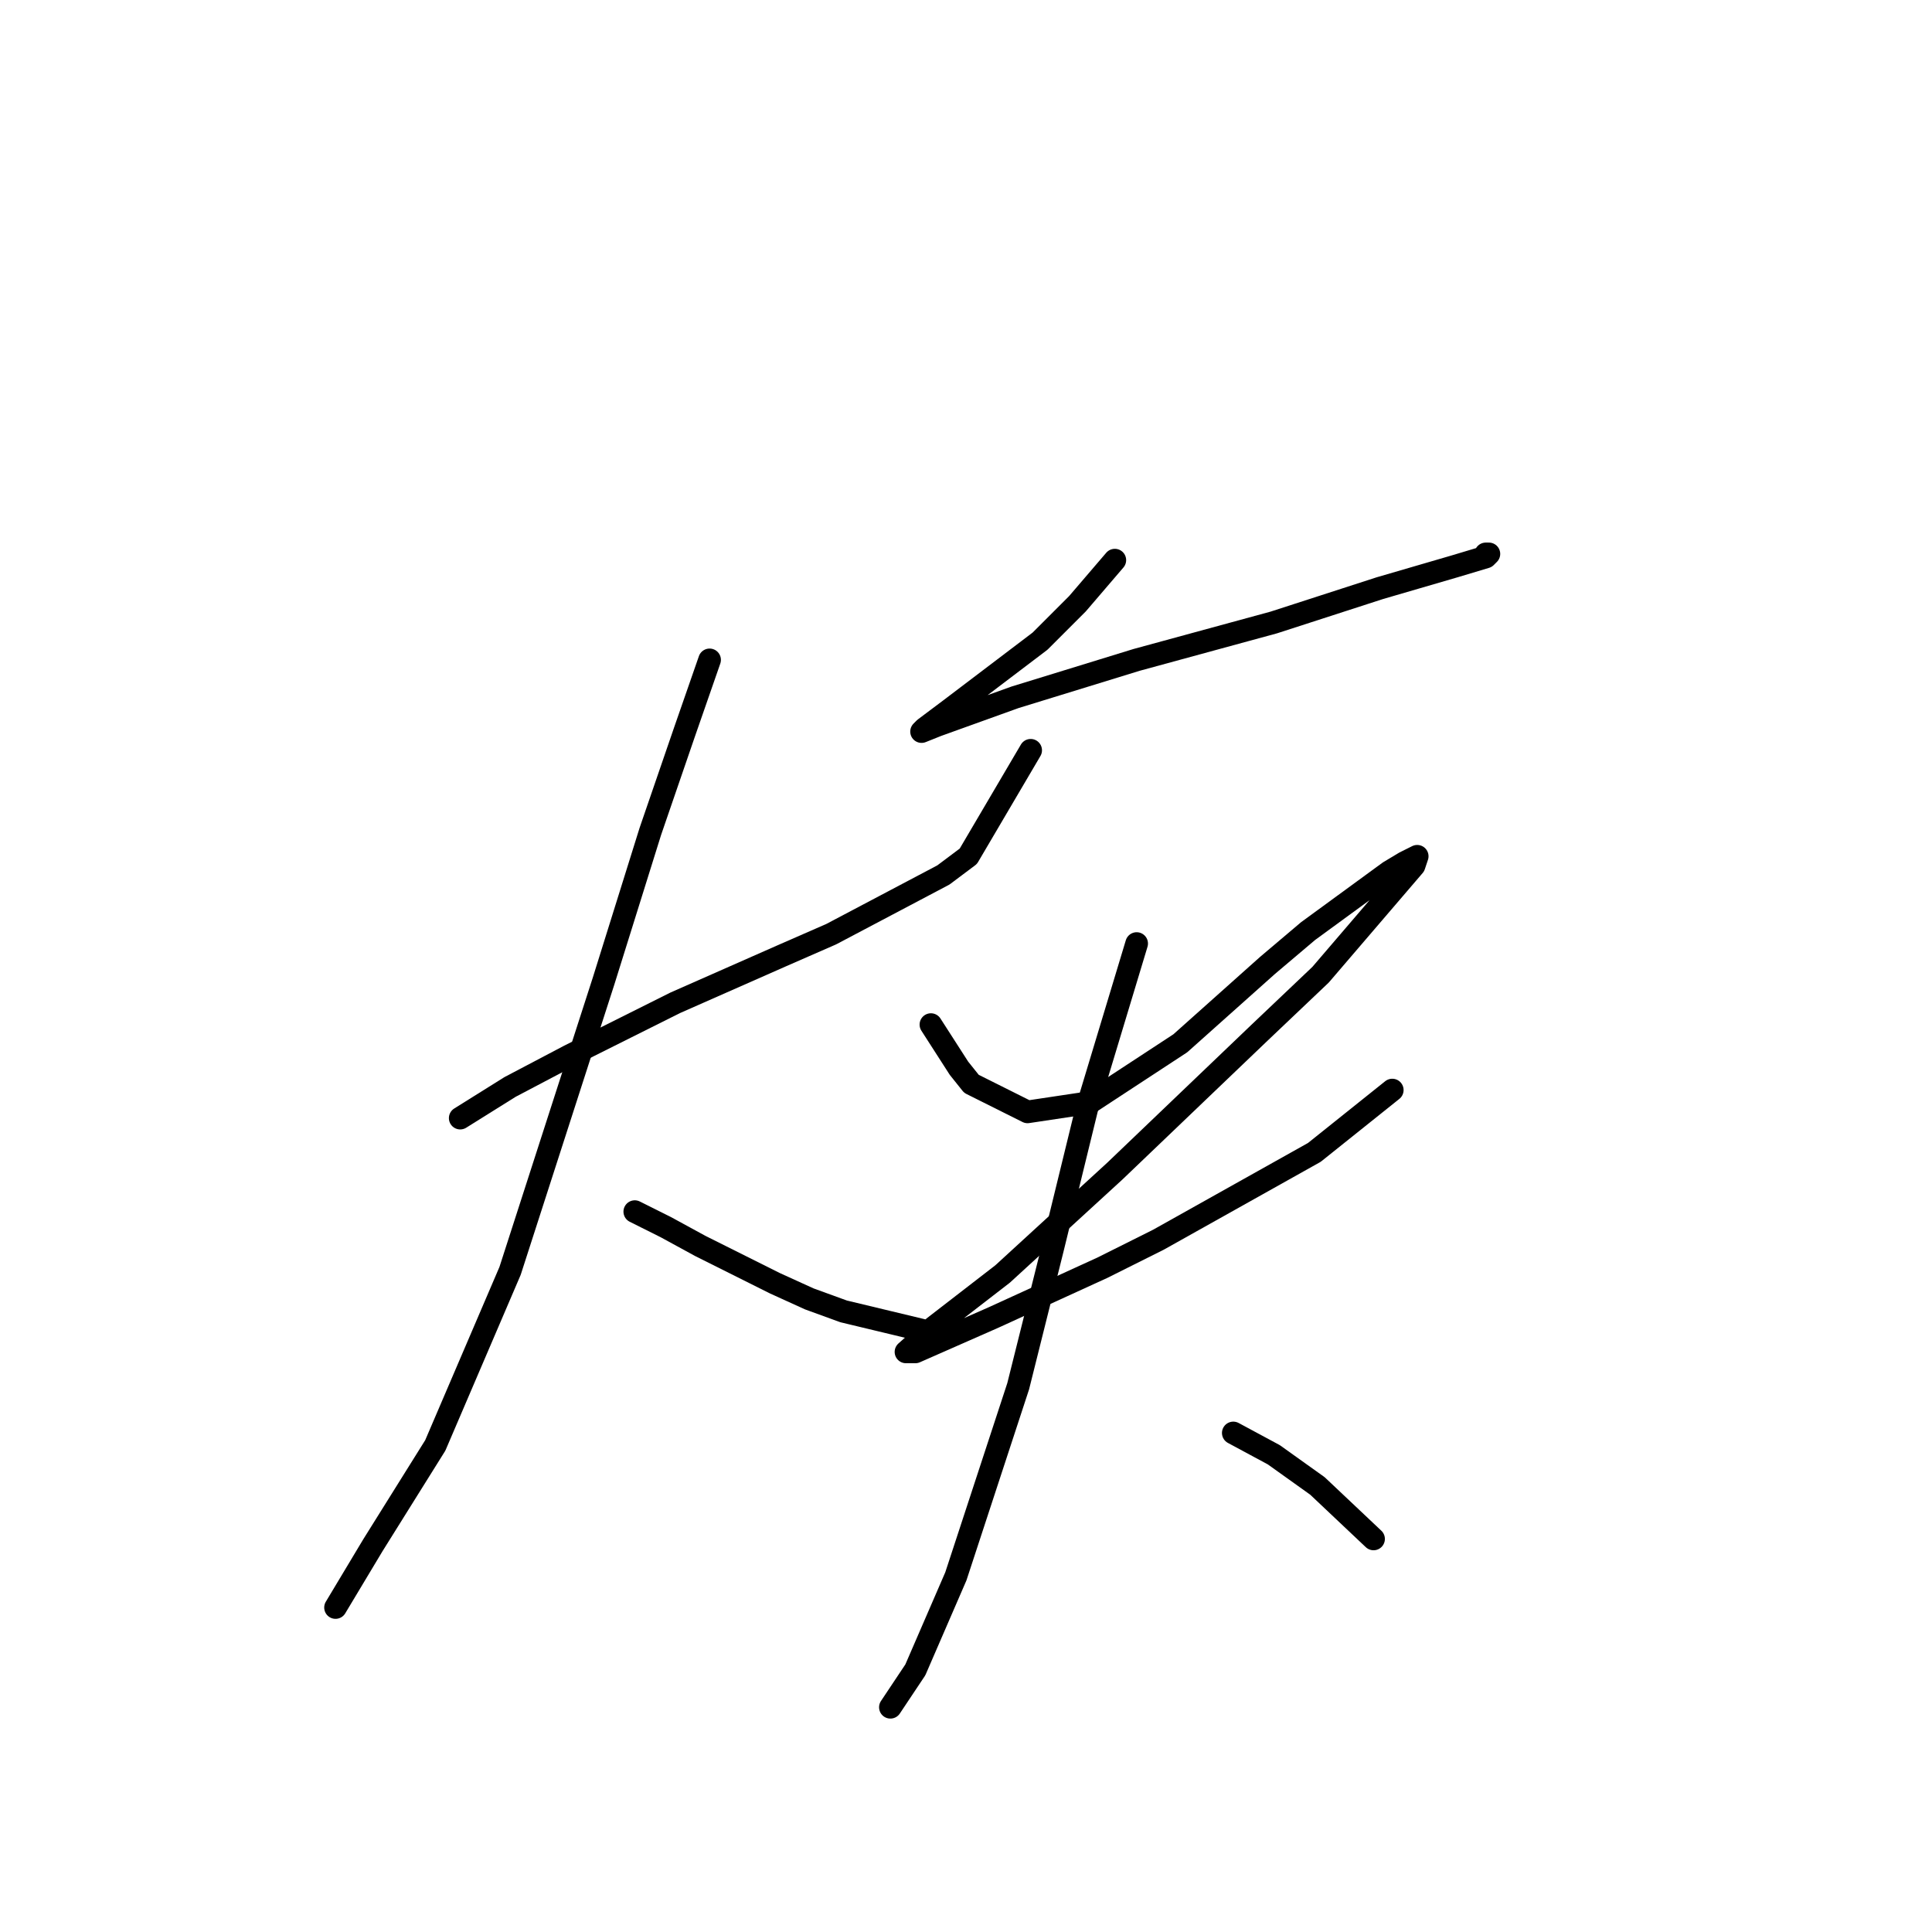 <?xml version="1.0" standalone="no"?>
    <svg width="256" height="256" xmlns="http://www.w3.org/2000/svg" version="1.1">
    <polyline stroke="black" stroke-width="3" stroke-linecap="round" fill="transparent" stroke-linejoin="round" points="60.981 148.156 67.589 144.025 75.437 139.895 82.872 136.177 89.481 132.873 103.525 126.677 110.134 123.786 125.003 115.938 128.308 113.46 136.569 99.416 136.569 99.416 " />
        <polyline stroke="black" stroke-width="3" stroke-linecap="round" fill="transparent" stroke-linejoin="round" points="94.025 87.437 90.72 96.938 86.177 110.155 79.981 129.982 67.589 168.395 57.676 191.526 49.415 204.744 44.459 213.005 44.459 213.005 " />
        <polyline stroke="black" stroke-width="3" stroke-linecap="round" fill="transparent" stroke-linejoin="round" points="84.111 160.547 88.242 162.613 92.785 165.091 102.699 170.047 107.242 172.113 111.786 173.765 122.112 176.243 122.112 176.243 " />
        <polyline stroke="black" stroke-width="3" stroke-linecap="round" fill="transparent" stroke-linejoin="round" points="147.721 74.22 142.765 80.003 137.808 84.959 125.83 94.046 122.525 96.525 122.112 96.938 124.177 96.111 134.504 92.394 150.613 87.437 168.787 82.481 182.831 77.937 192.744 75.046 196.874 73.807 197.287 73.394 196.874 73.394 196.874 73.394 " />
        <polyline stroke="black" stroke-width="3" stroke-linecap="round" fill="transparent" stroke-linejoin="round" points="123.351 135.764 127.069 141.547 128.721 143.612 136.156 147.33 144.417 146.091 156.395 138.243 167.961 127.916 173.33 123.373 184.07 115.525 186.135 114.286 187.787 113.46 187.374 114.699 174.983 129.155 166.722 137.003 147.721 155.178 132.851 168.808 123.764 175.83 120.047 179.135 121.286 179.135 131.612 174.591 146.069 167.982 153.504 164.265 174.156 152.699 184.483 144.438 184.483 144.438 " />
        <polyline stroke="black" stroke-width="3" stroke-linecap="round" fill="transparent" stroke-linejoin="round" points="150.613 125.025 144.004 146.917 139.46 165.504 134.917 183.678 126.656 208.874 121.286 221.266 117.982 226.222 117.982 226.222 " />
        <polyline stroke="black" stroke-width="3" stroke-linecap="round" fill="transparent" stroke-linejoin="round" points="163.417 189.874 168.787 192.765 174.569 196.896 182.004 203.918 182.004 203.918 " />
        </svg>